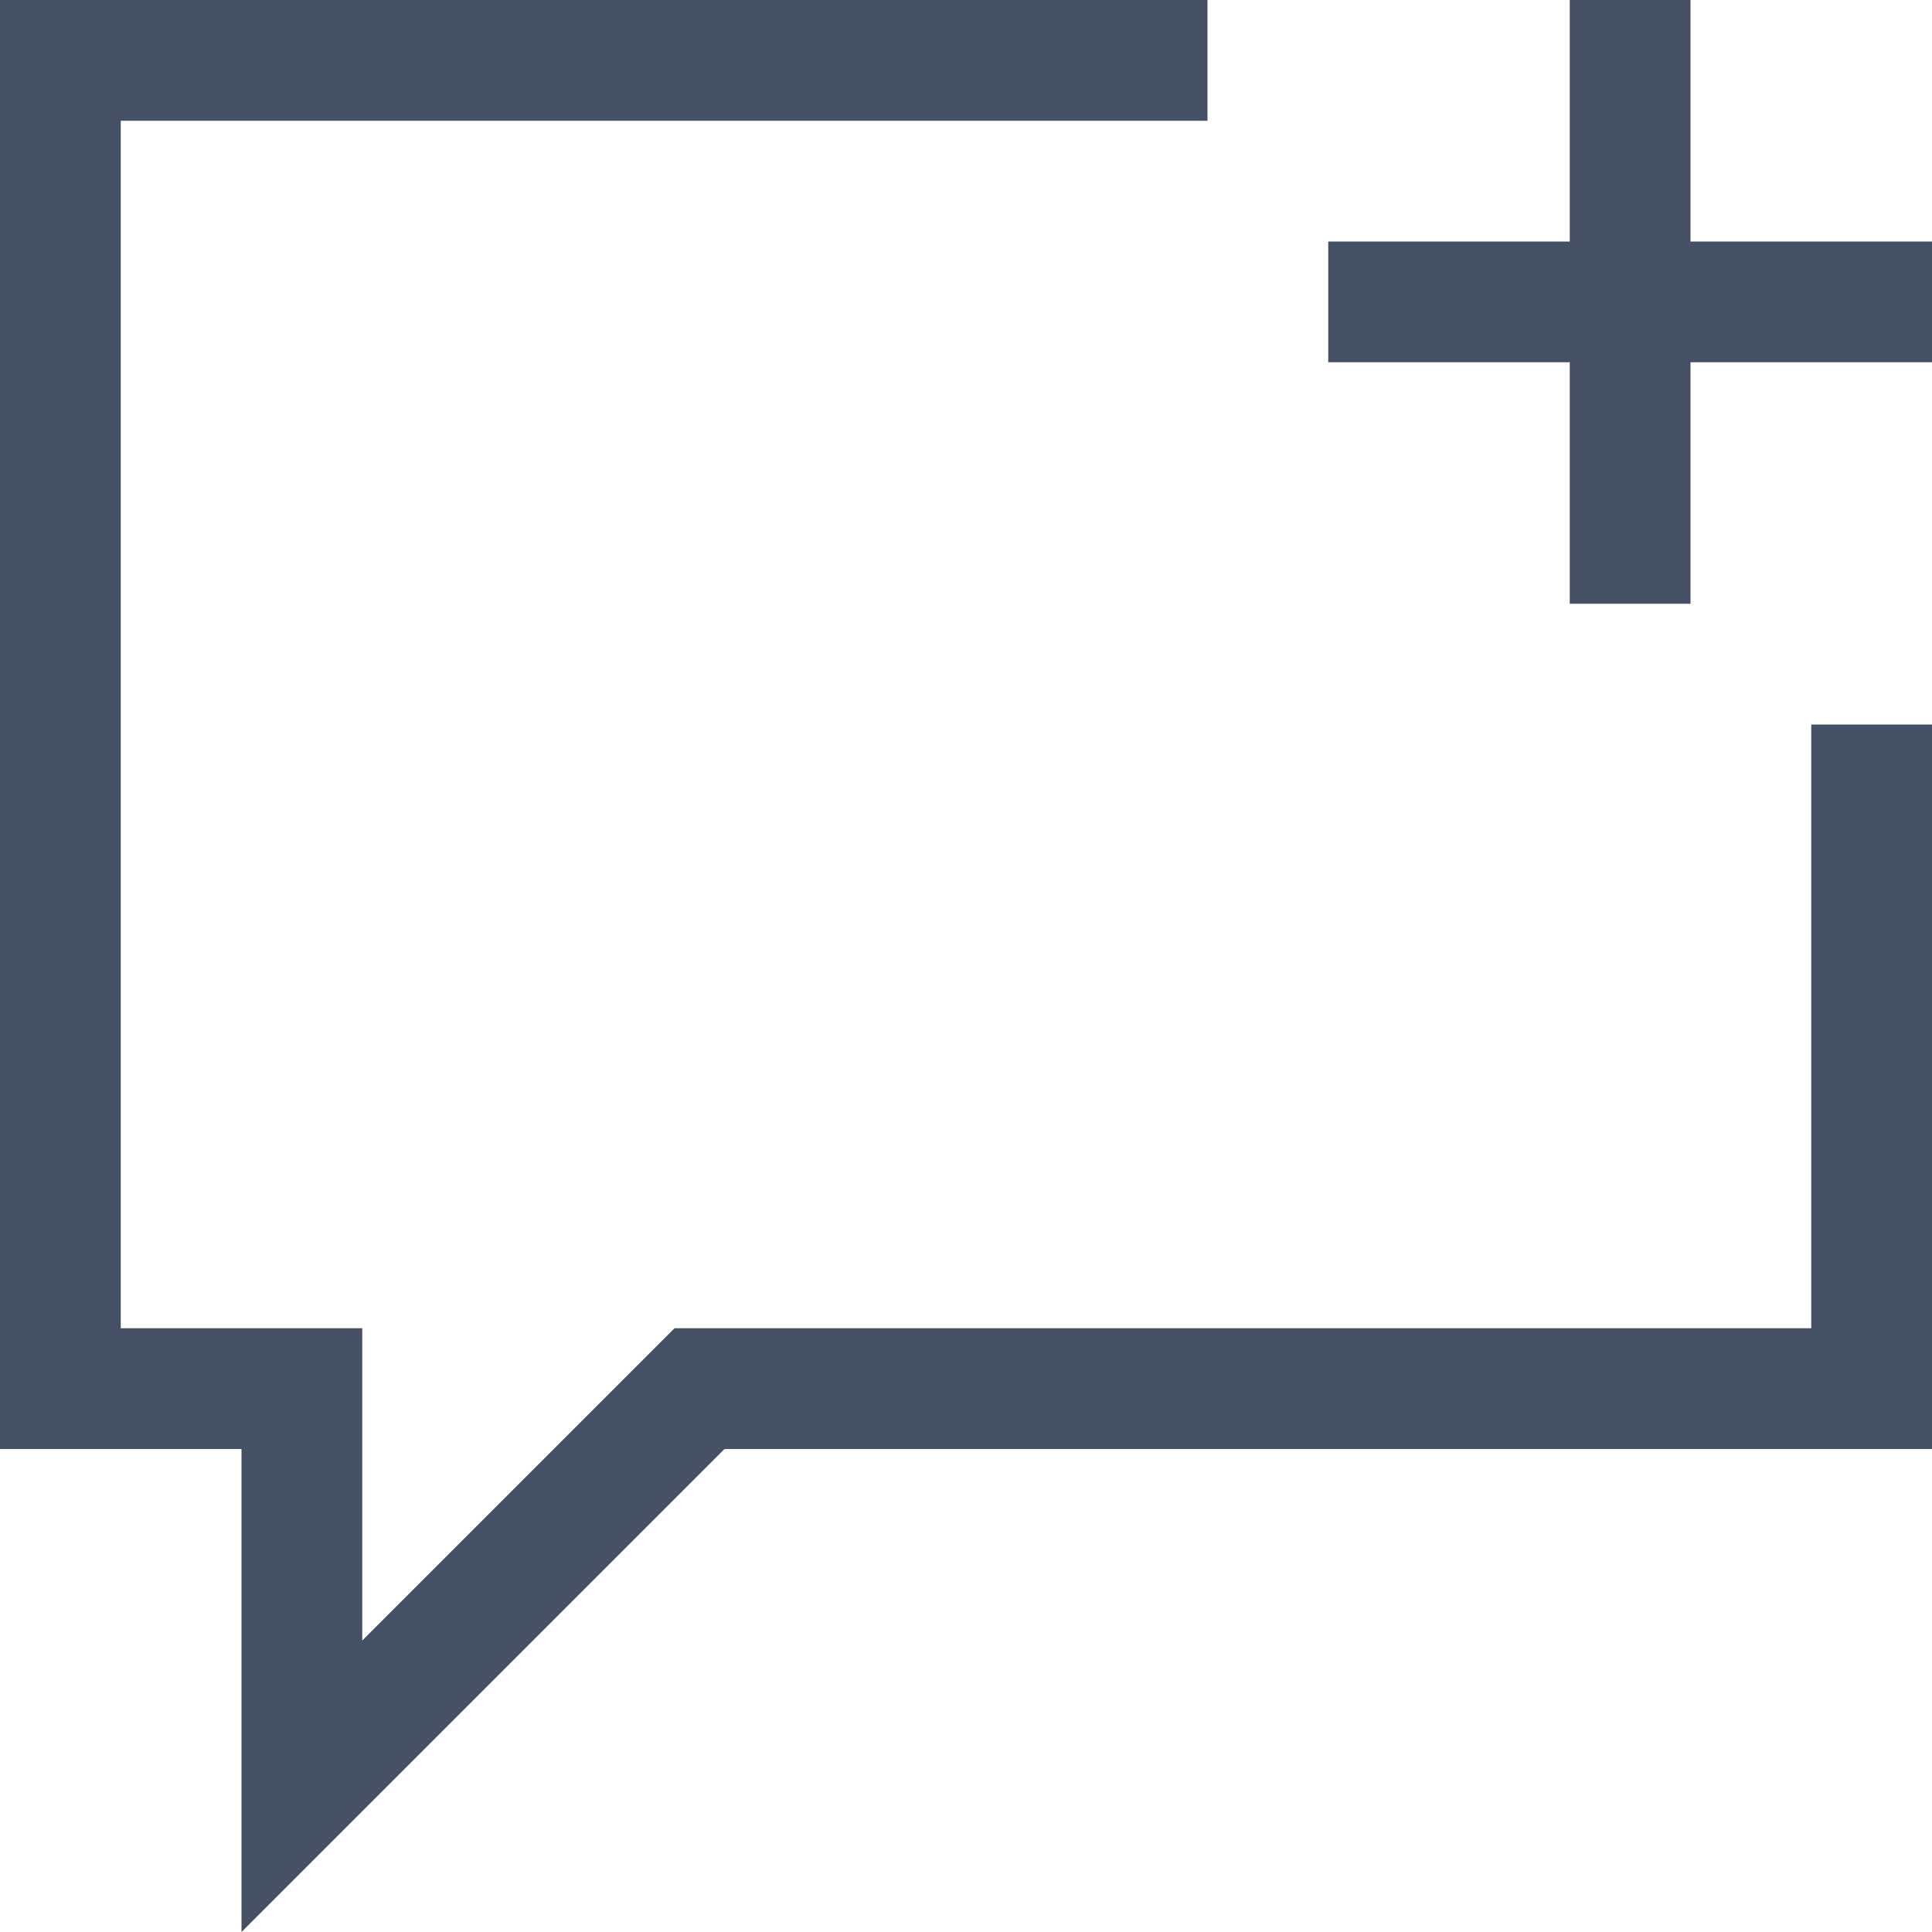 <svg xmlns="http://www.w3.org/2000/svg" fill="none" viewBox="0 0 16 16">
  <path fill="#455065" fill-rule="evenodd" d="M10 0v1H1v10h2v2.586L5.586 11H15V6h1v6H6l-4 4v-4H0V0h10Zm4 0v2h2v1h-2v2h-1V3h-2V2h2V0h1Z" clip-rule="evenodd"/>
</svg>
